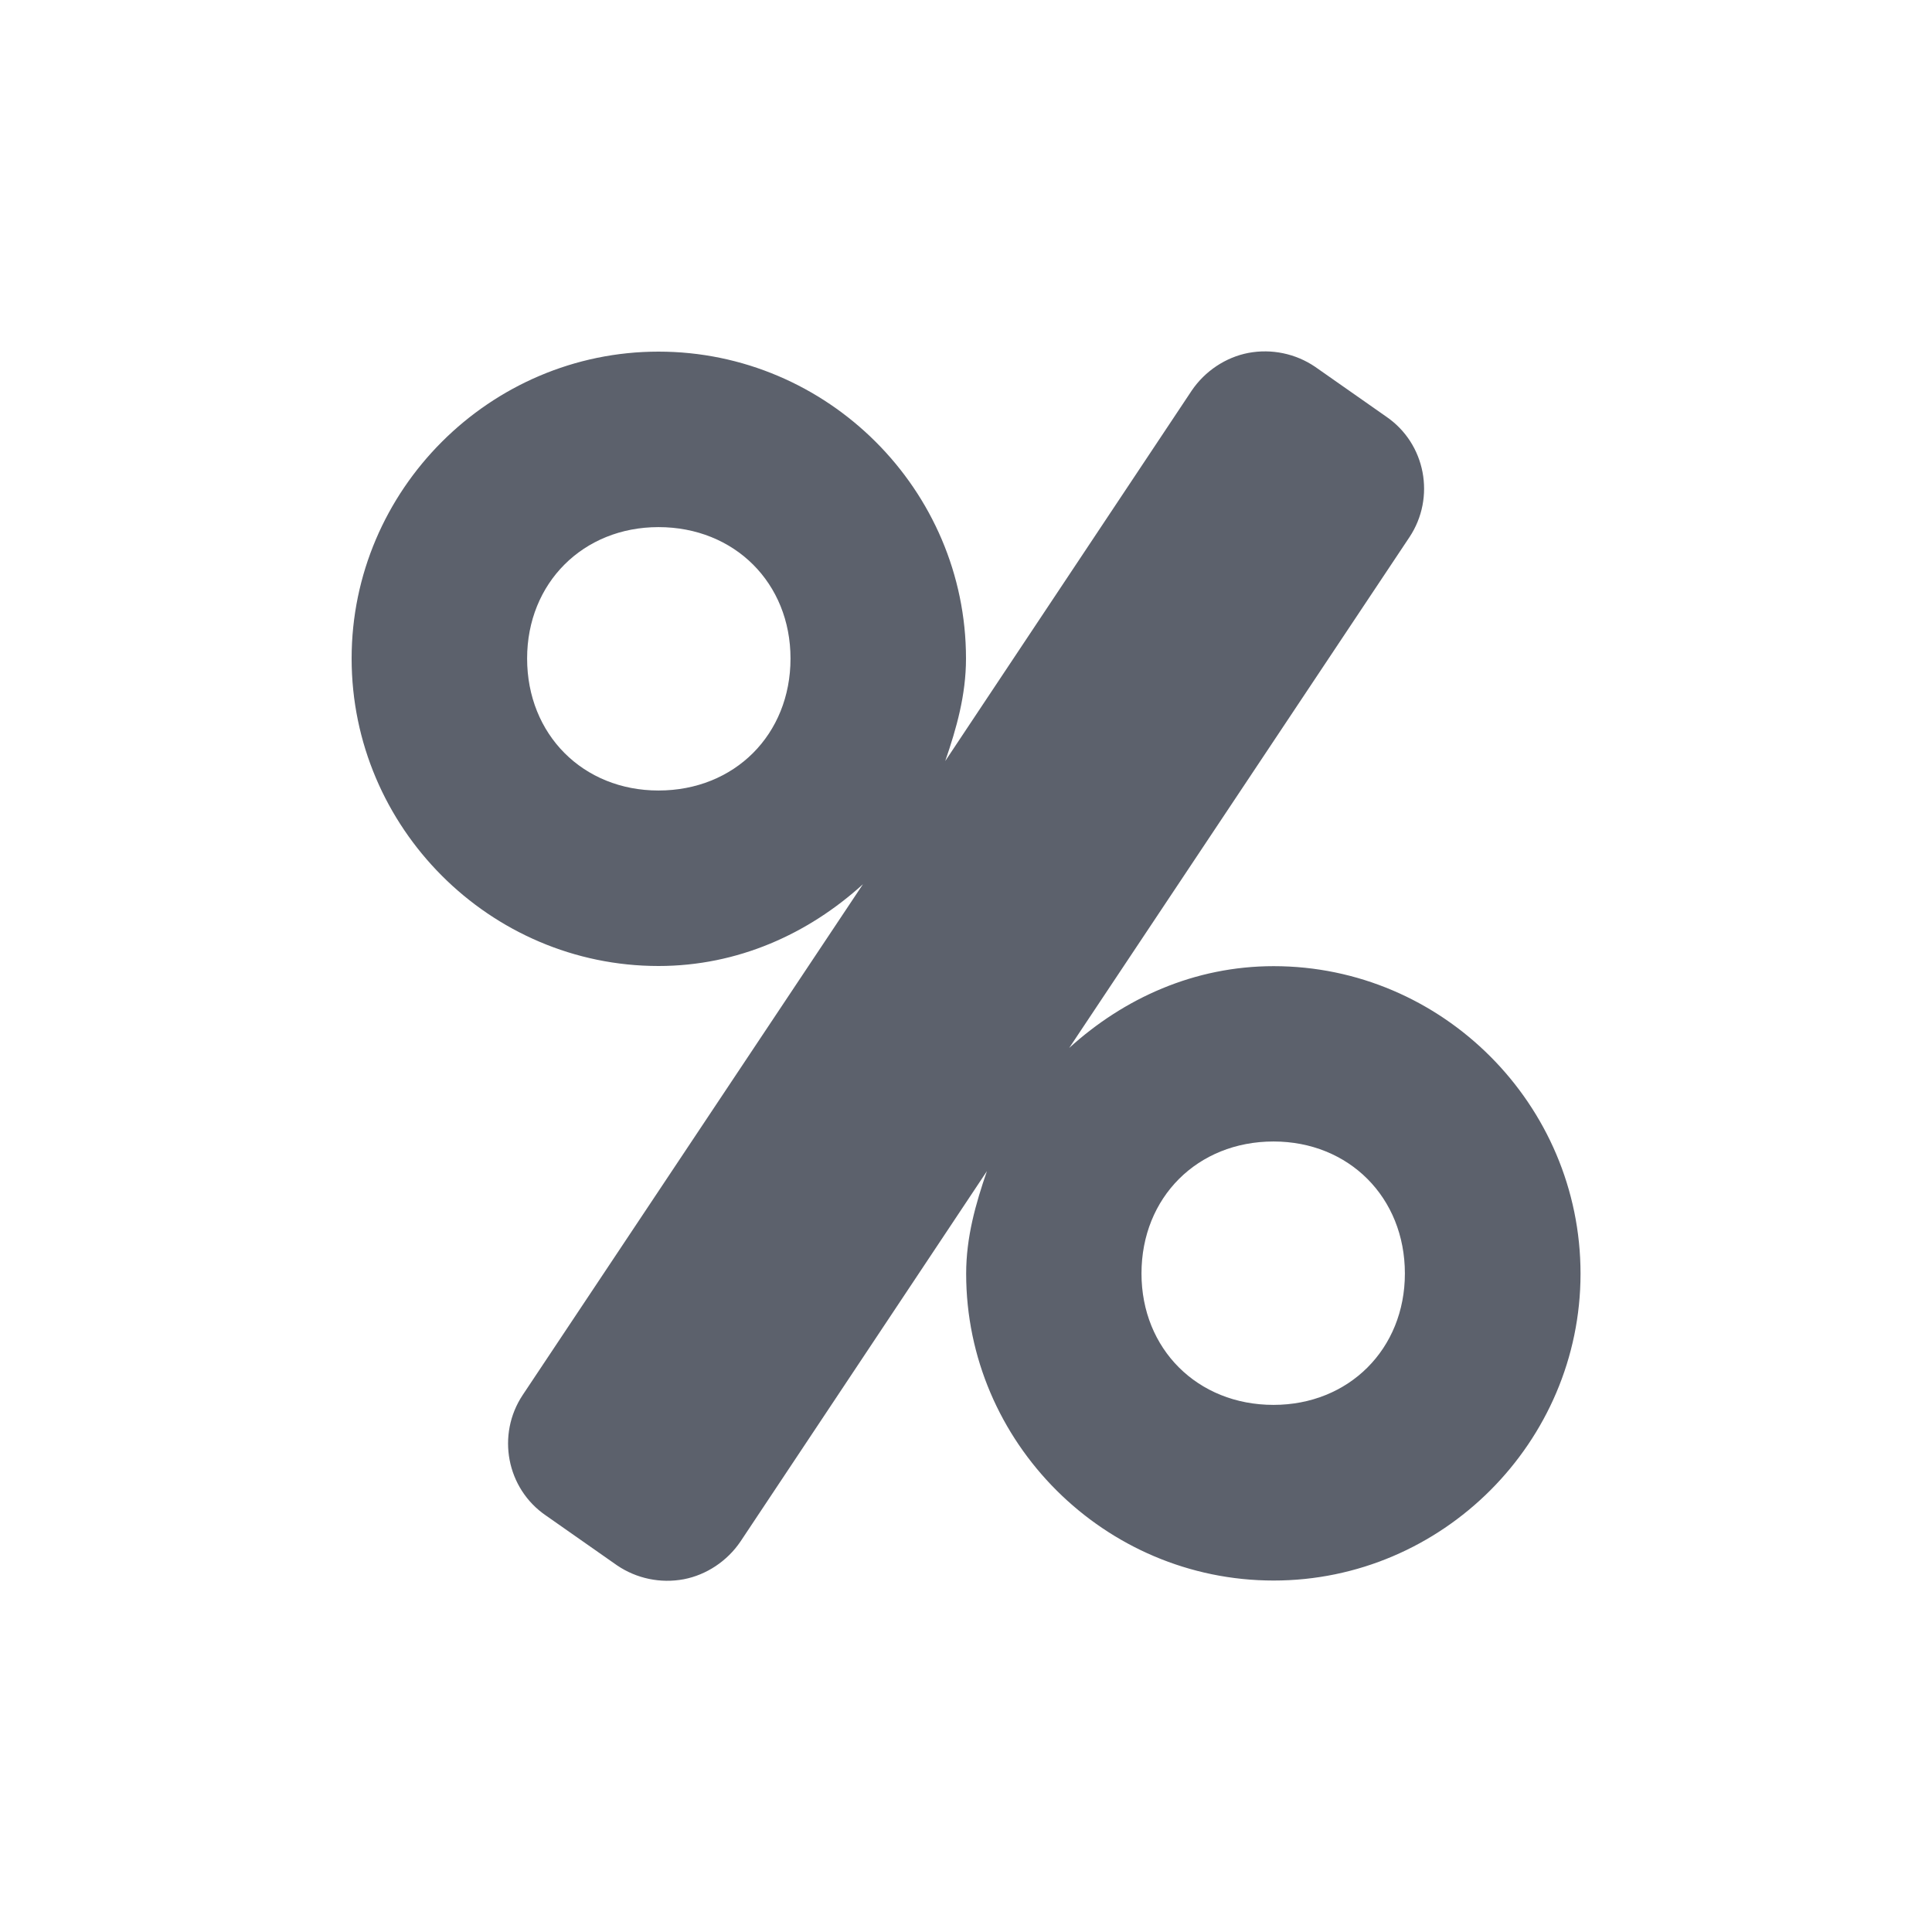 <svg height="12pt" viewBox="0 0 12 12" width="12pt" xmlns="http://www.w3.org/2000/svg"><path d="m4.09 2.184c-1.047 0-1.906.859-1.906 1.906 0 1.051.859 1.91 1.906 1.91.492 0 .93-.199 1.27-.508l-2.113 3.172c-.164.246-.102.582.145.75l.441.309c.121.082.27.113.414.086.141-.027.27-.113.352-.234l1.531-2.301c-.07.203-.129.41-.129.637 0 1.047.859 1.906 1.91 1.906 1.047 0 1.906-.859 1.906-1.906 0-1.051-.859-1.91-1.906-1.91-.492 0-.93.199-1.27.508l2.113-3.172c.164-.246.102-.582-.145-.75l-.441-.309c-.121-.082-.27-.113-.414-.086-.141.027-.27.113-.352.234l-1.531 2.301c.07-.203.129-.41.129-.637 0-1.047-.859-1.906-1.91-1.906zm0 1.09c.473 0 .82.348.82.816 0 .473-.348.82-.82.82-.469 0-.816-.348-.816-.82 0-.469.348-.816.816-.816zm3.82 3.816c.469 0 .816.348.816.82 0 .469-.348.816-.816.816-.473 0-.82-.348-.82-.816 0-.473.348-.82.82-.82zm0 0" fill="#5c616c"/></svg>